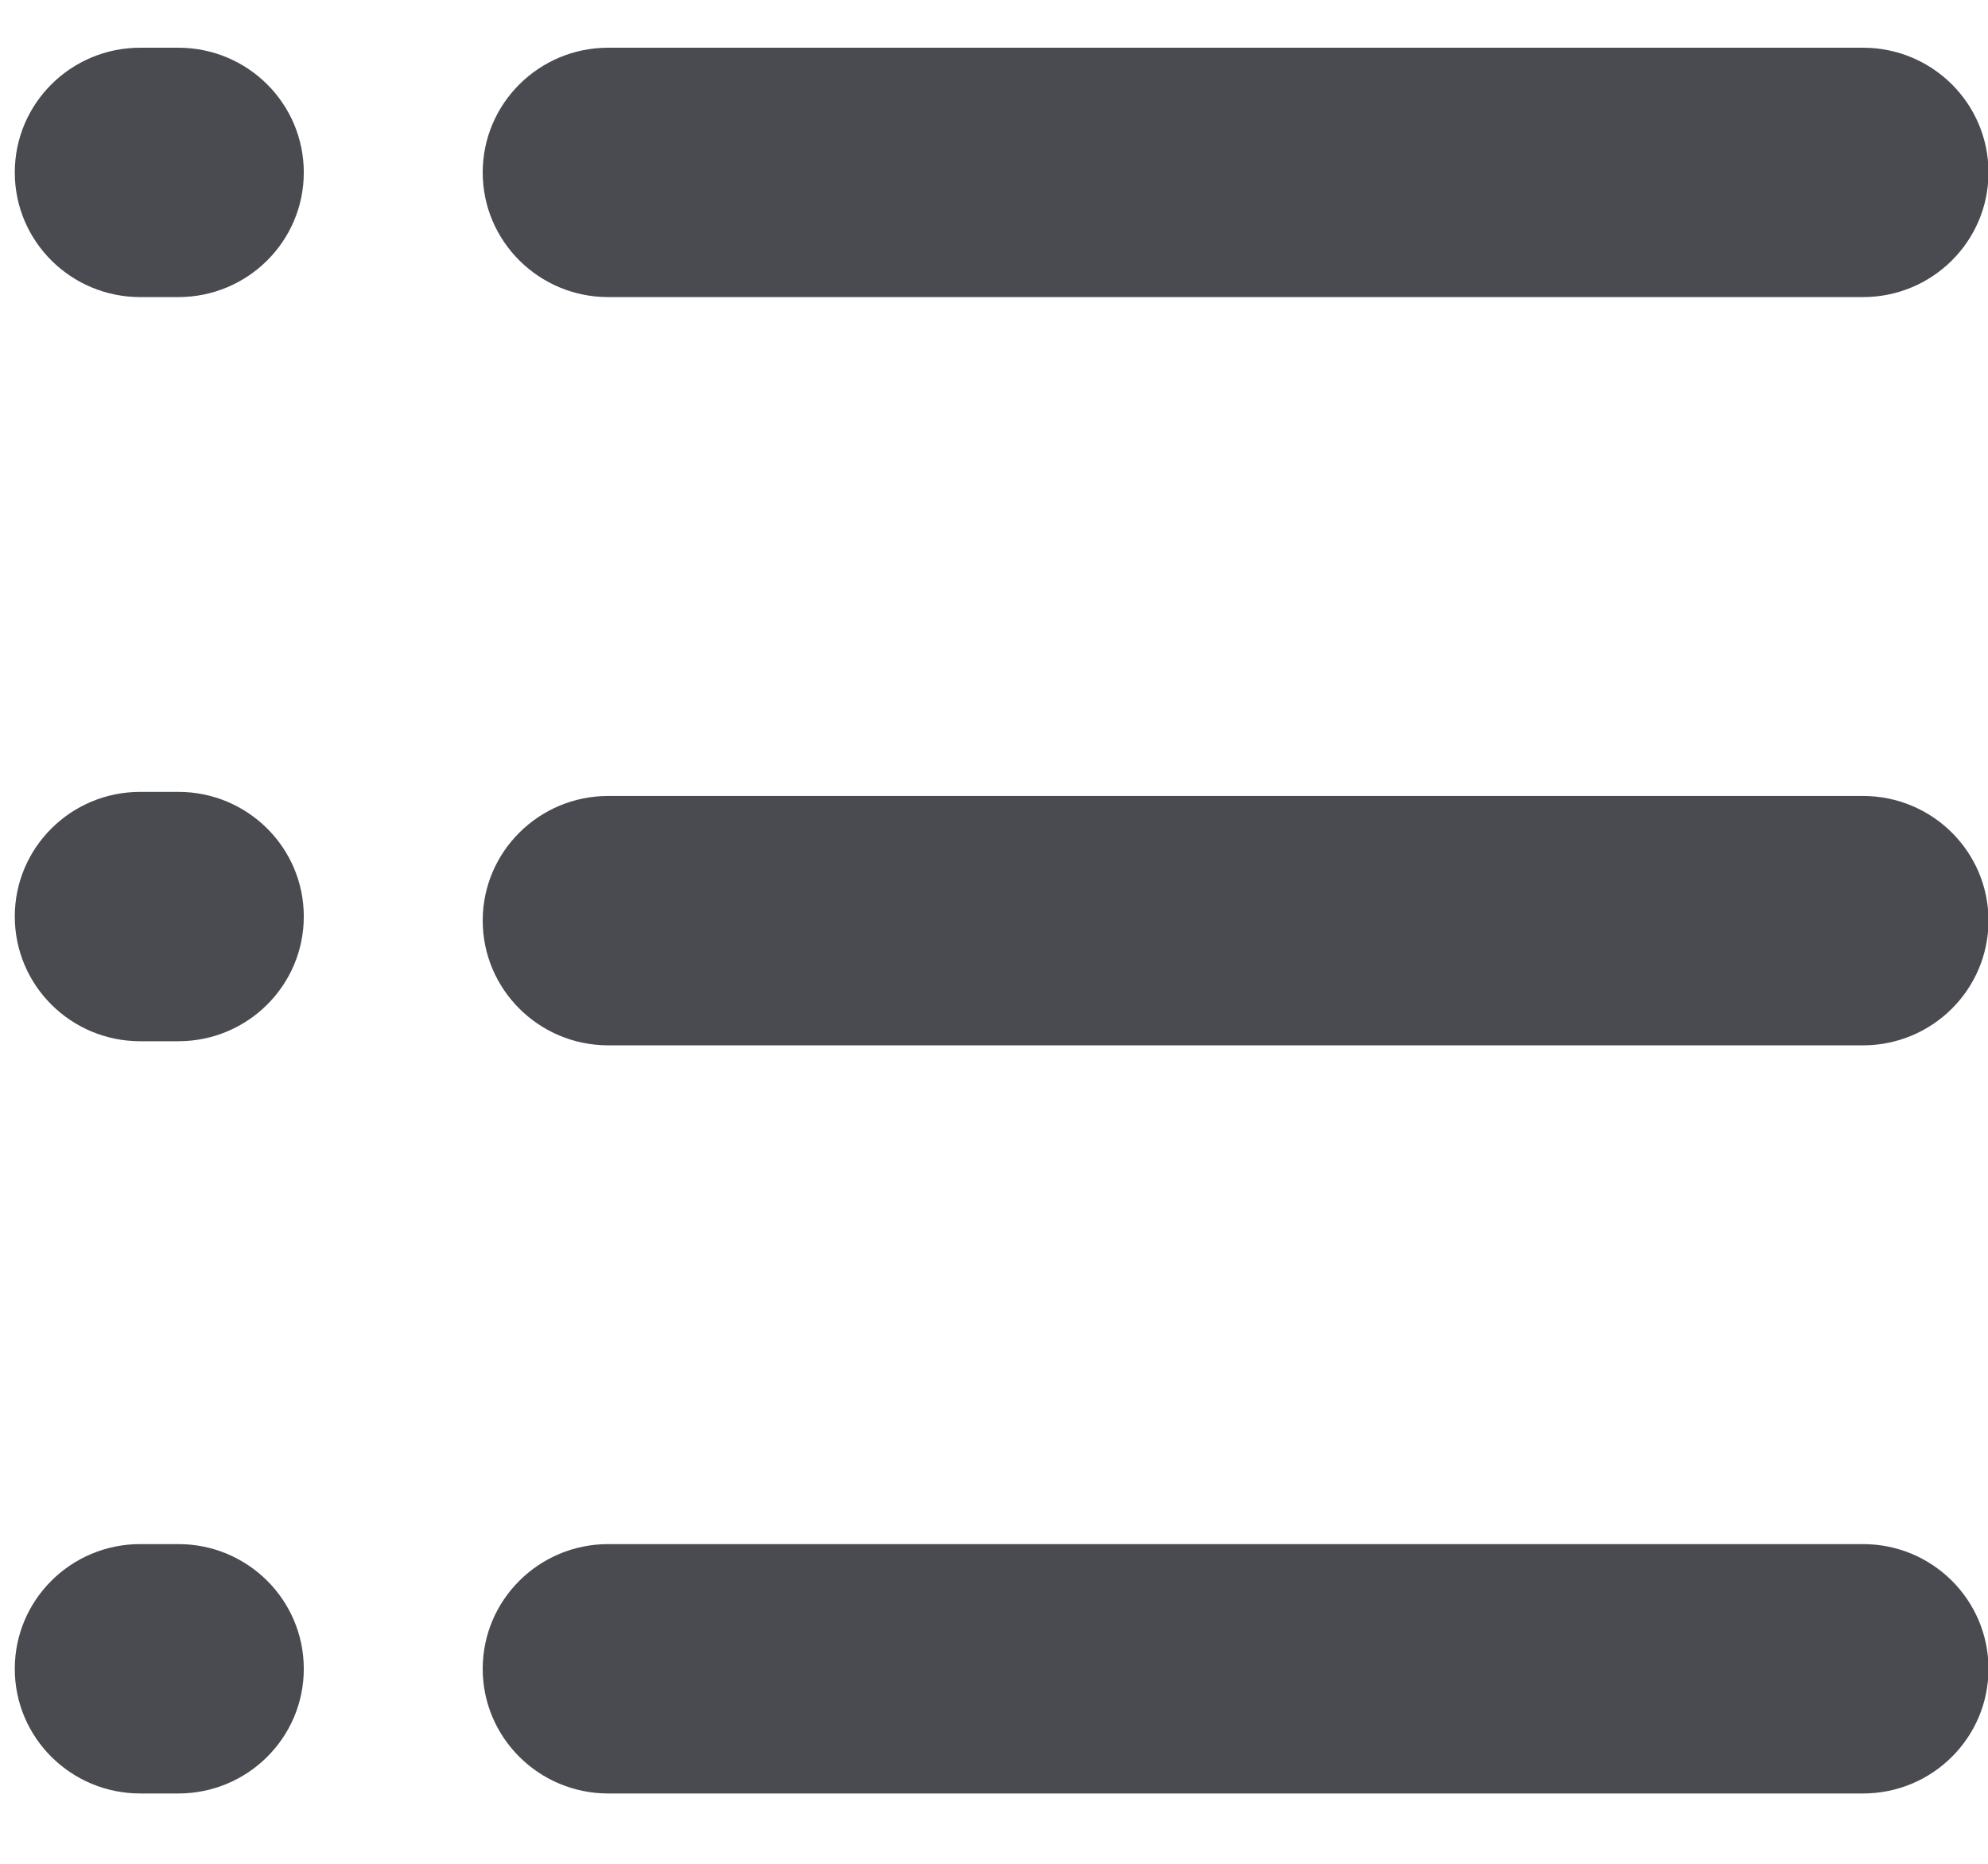 <?xml version="1.0" encoding="UTF-8"?>
<svg width="16px" height="15px" viewBox="0 0 16 15" version="1.1" xmlns="http://www.w3.org/2000/svg" xmlns:xlink="http://www.w3.org/1999/xlink">
    <title>无数字列标</title>
    <g id="考试系统_V1.0.1" stroke="none" stroke-width="1" fill="none" fill-rule="evenodd">
        <g id="1-2-1考试管理/创建考试" transform="translate(-914, -278)" fill="#4A4A51" fill-rule="nonzero">
            <g id="基本信息" transform="translate(210, 58)">
                <g id="编组-2备份-2" transform="translate(54, 201)">
                    <g id="toolbar" transform="translate(84, 13)">
                        <g id="编组-5" transform="translate(531, 0.162)">
                            <g id="youxuliebiao备份" transform="translate(35.119, 6.222)">
                                <path d="M14.875,12.043 C15.433,12.043 15.885,12.492 15.885,13.047 C15.885,13.601 15.433,14.05 14.875,14.05 L4.776,14.05 C4.219,14.05 3.766,13.601 3.766,13.047 C3.766,12.492 4.219,12.043 4.776,12.043 L14.875,12.043 Z M1.316,12.043 C1.874,12.043 2.326,12.492 2.326,13.047 C2.326,13.601 1.874,14.05 1.316,14.05 L1.01,14.05 C0.452,14.05 -1.05160325e-12,13.601 -1.05160325e-12,13.047 C-1.05160325e-12,12.492 0.452,12.043 1.01,12.043 L1.316,12.043 Z M14.875,6.022 C15.433,6.022 15.885,6.471 15.885,7.025 C15.885,7.579 15.433,8.029 14.875,8.029 L4.776,8.029 C4.219,8.029 3.766,7.579 3.766,7.025 C3.766,6.471 4.219,6.022 4.776,6.022 L14.875,6.022 Z M1.316,5.989 C1.874,5.989 2.326,6.438 2.326,6.992 C2.326,7.547 1.874,7.996 1.316,7.996 L1.01,7.996 C0.452,7.996 -1.05160325e-12,7.547 -1.05160325e-12,6.992 C-1.05160325e-12,6.438 0.452,5.989 1.01,5.989 L1.316,5.989 Z M14.875,-2.06945572e-13 C15.433,-2.06945572e-13 15.885,0.449 15.885,1.004 C15.885,1.558 15.433,2.007 14.875,2.007 L4.776,2.007 C4.219,2.007 3.766,1.558 3.766,1.004 C3.766,0.449 4.219,-2.06945572e-13 4.776,-2.06945572e-13 L14.875,-2.06945572e-13 Z M1.316,-2.06945572e-13 C1.874,-2.06945572e-13 2.326,0.449 2.326,1.004 C2.326,1.558 1.874,2.007 1.316,2.007 L1.01,2.007 C0.452,2.007 3.18634008e-13,1.558 3.18634008e-13,1.004 C3.18634008e-13,0.449 0.452,-2.06945572e-13 1.01,-2.06945572e-13 L1.316,-2.06945572e-13 Z" id="无数字列标"></path>
                            </g>
                        </g>
                    </g>
                </g>
            </g>
        </g>
    </g>
</svg>